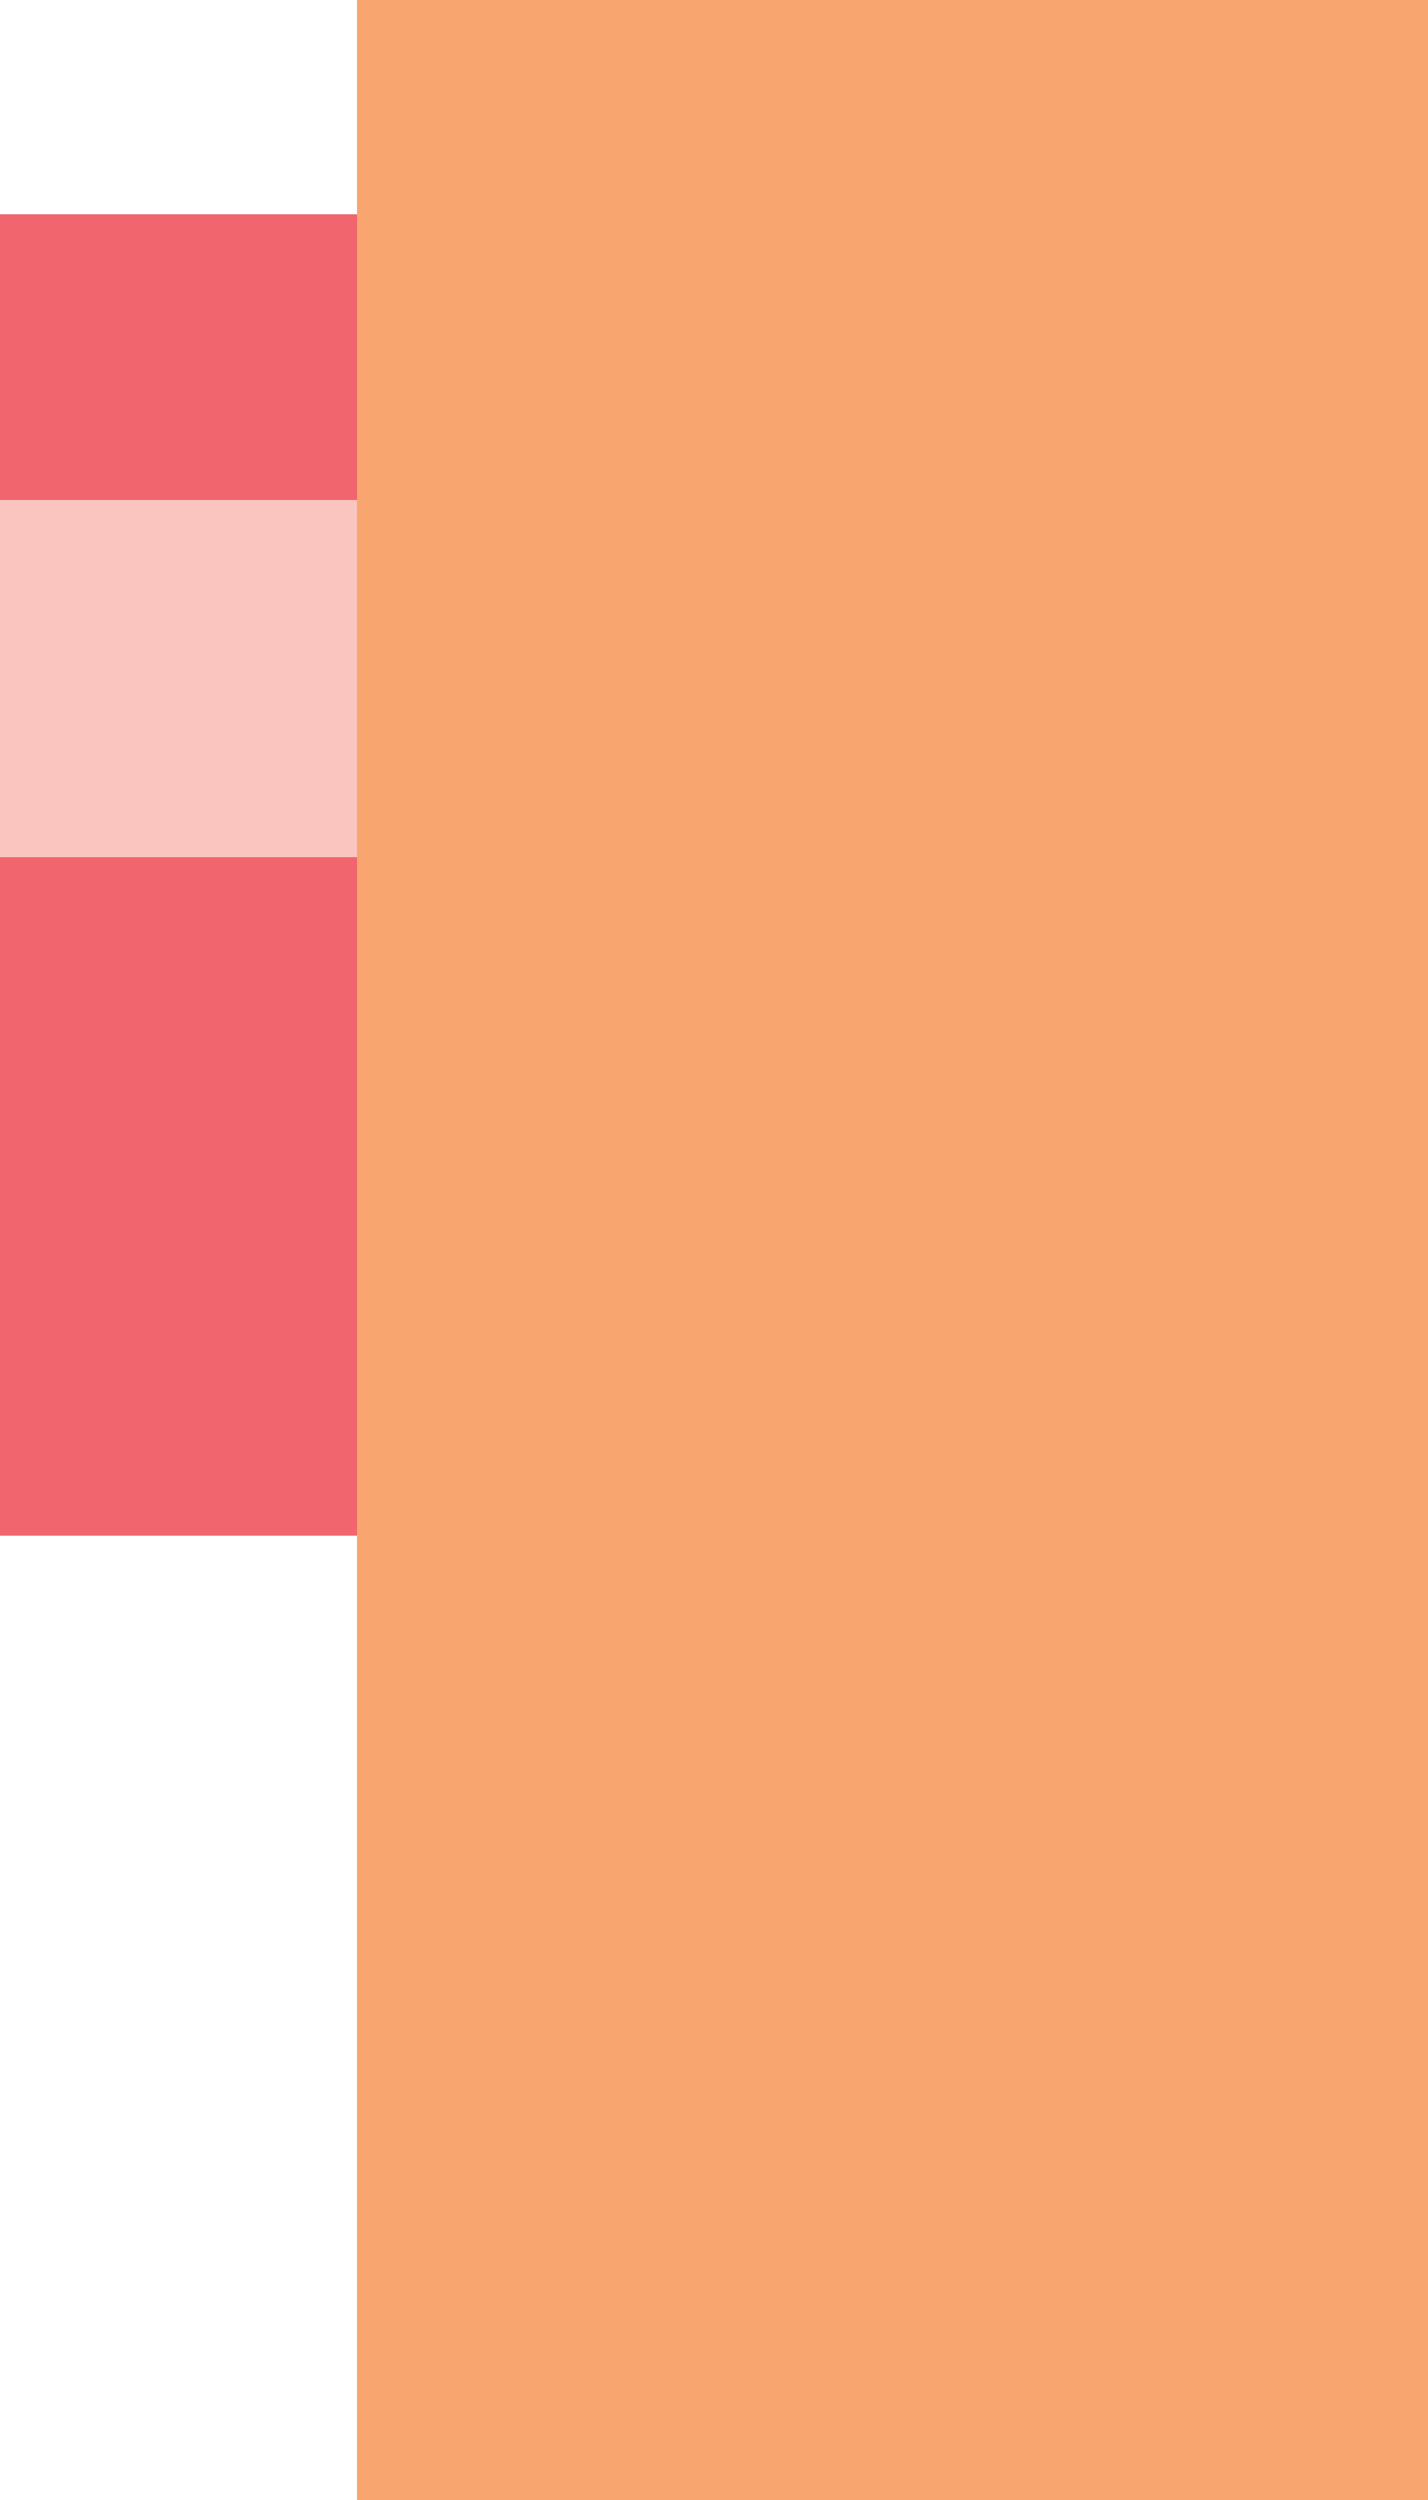 <svg width="40" height="70" viewBox="0 0 40 70" fill="none" xmlns="http://www.w3.org/2000/svg">
<path d="M0 6H10V43H0V6Z" fill="#F1656E"/>
<rect y="14" width="40" height="10" fill="#FAC5BF"/>
<path d="M10 0H40V70H10V0Z" fill="#F9A56F"/>
</svg>
